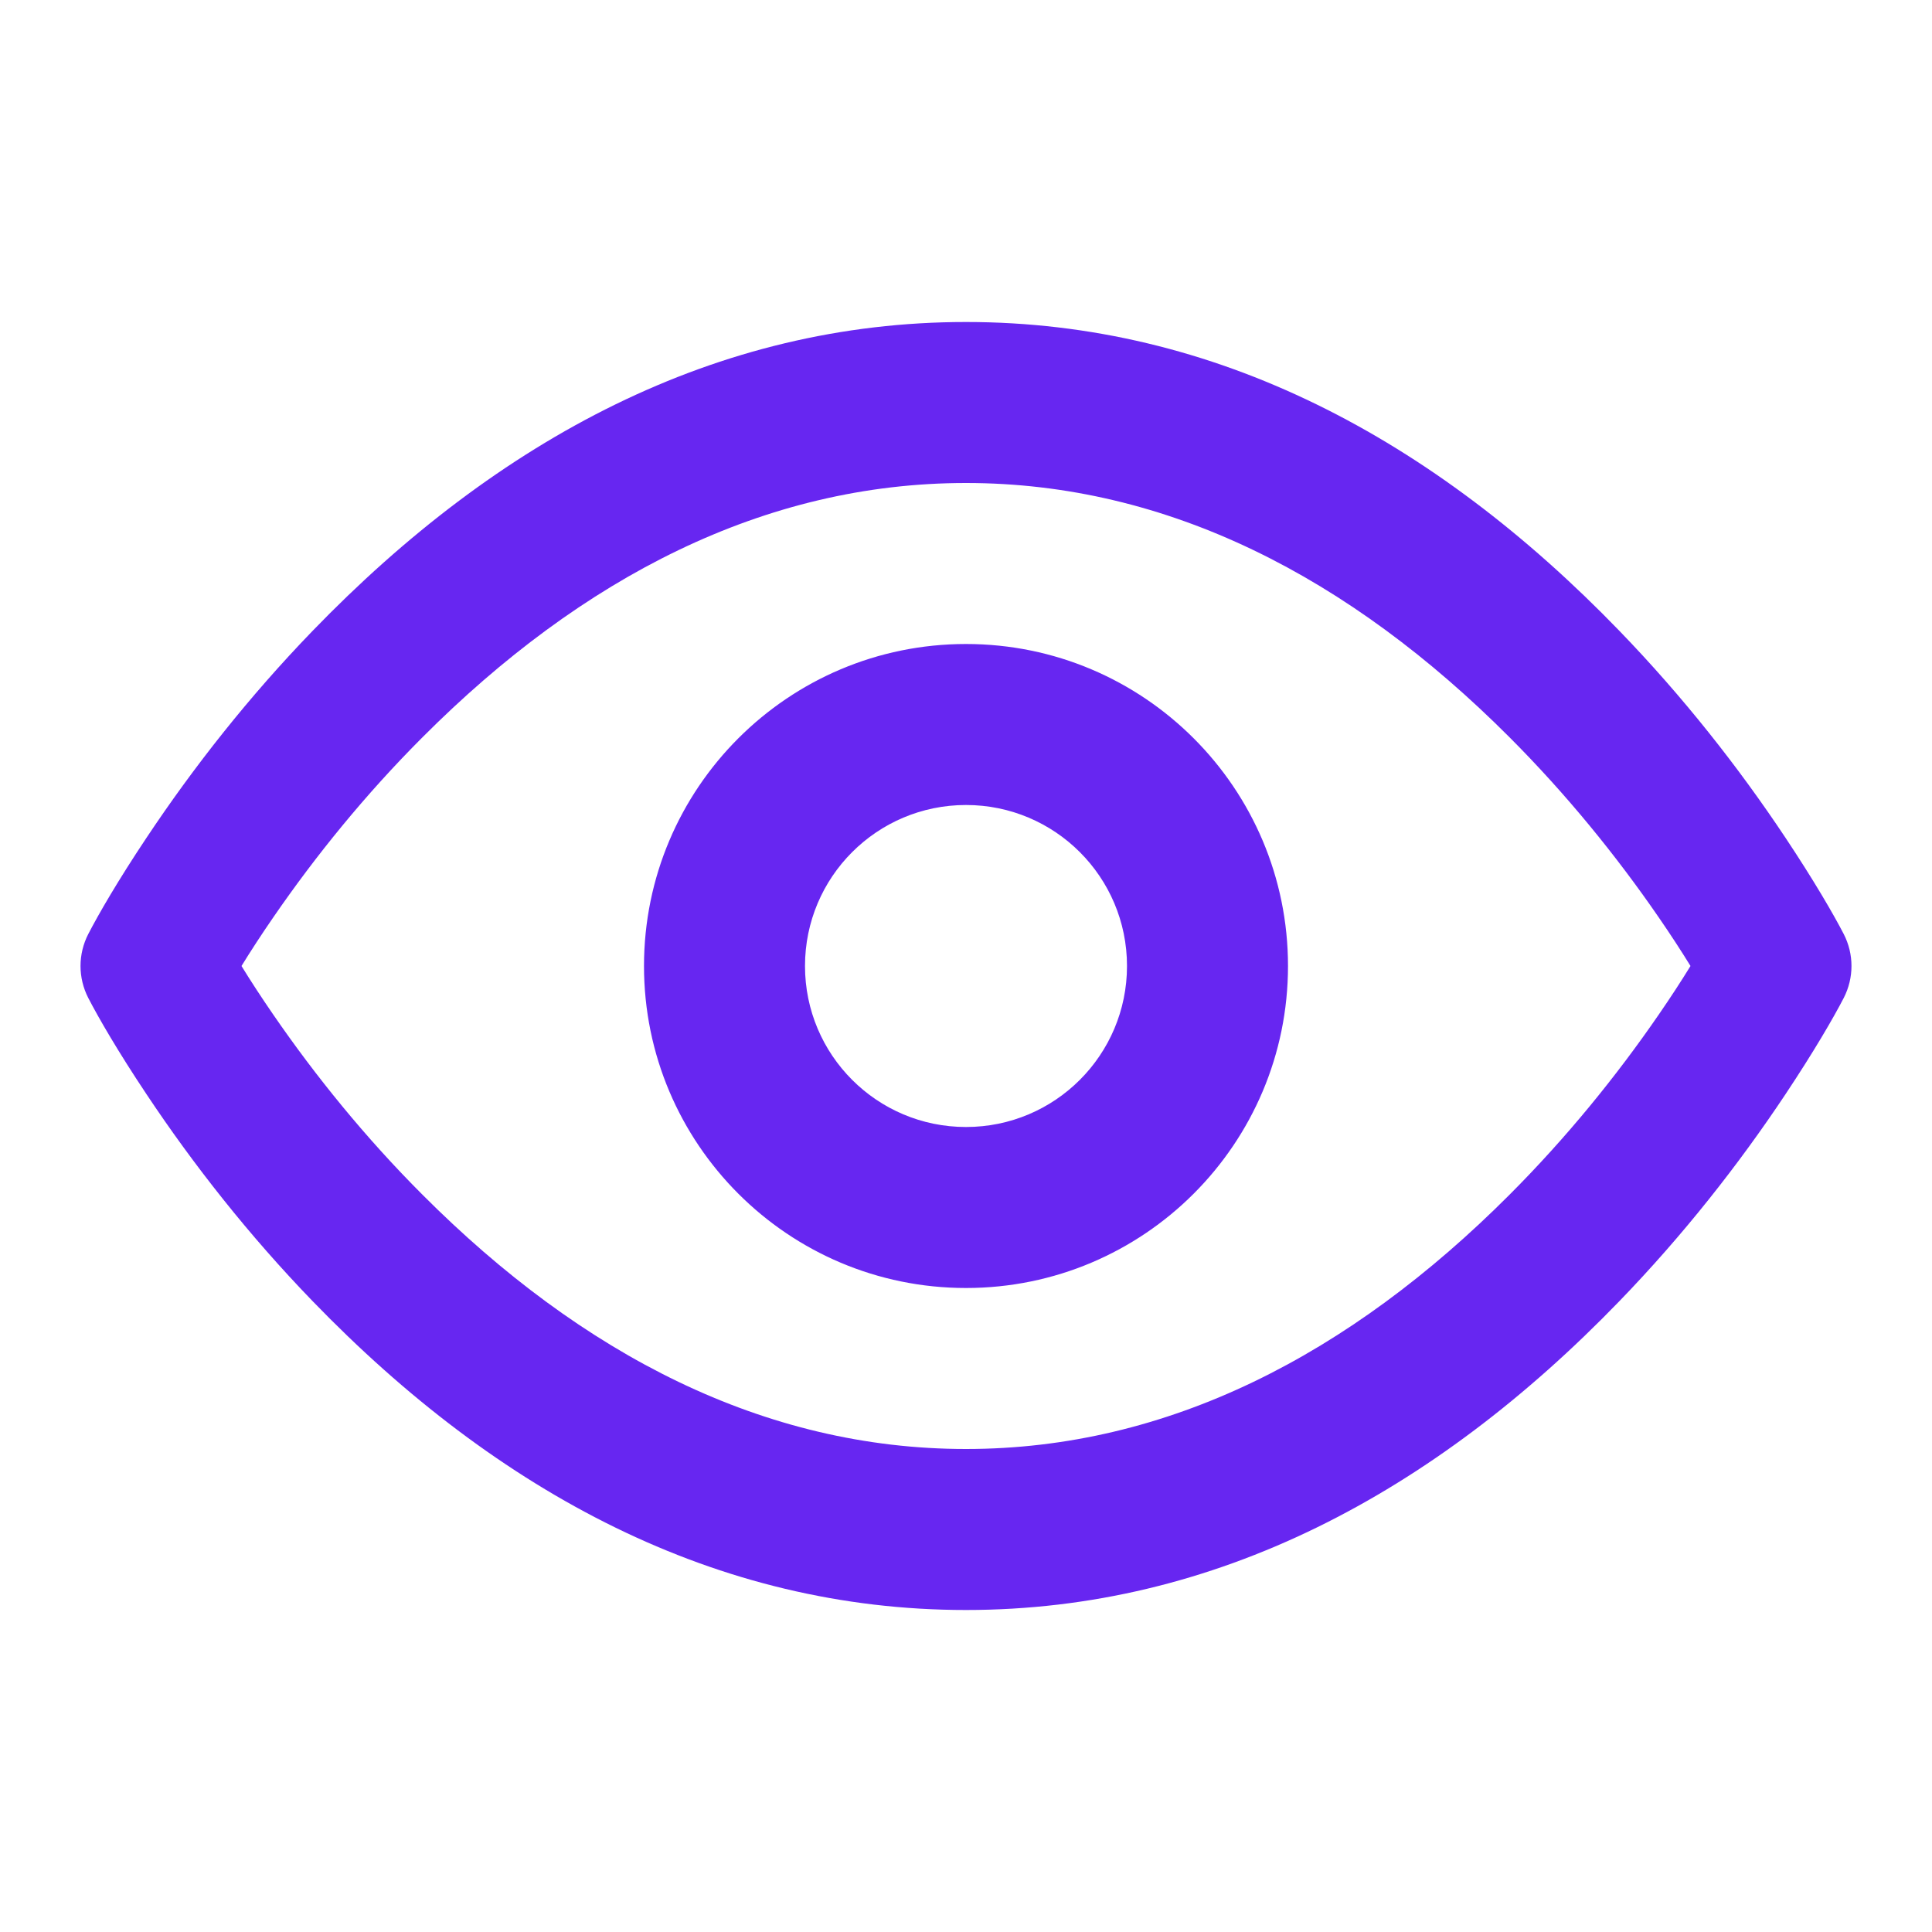 <svg width="24" height="24" viewBox="0 0 24 24" fill="none" xmlns="http://www.w3.org/2000/svg">
<path fill-rule="evenodd" clip-rule="evenodd" d="M1.82 10.407C1.467 10.936 1.226 11.353 1.097 11.602C0.968 11.853 0.968 12.147 1.097 12.398C1.226 12.647 1.467 13.064 1.82 13.593C2.403 14.469 3.091 15.344 3.883 16.163C6.19 18.549 8.902 20 12 20C15.098 20 17.811 18.549 20.117 16.163C20.909 15.344 21.597 14.469 22.18 13.593C22.532 13.064 22.774 12.647 22.903 12.398C23.032 12.147 23.032 11.853 22.903 11.602C22.774 11.353 22.532 10.936 22.18 10.407C21.597 9.531 20.909 8.656 20.117 7.837C17.811 5.451 15.098 4 12 4C8.902 4 6.19 5.451 3.883 7.837C3.091 8.656 2.403 9.531 1.82 10.407ZM5.249 14.842C4.54 14.133 3.921 13.369 3.396 12.606C3.247 12.39 3.115 12.187 3 12C3.115 11.813 3.247 11.61 3.396 11.394C3.921 10.631 4.54 9.867 5.249 9.158C7.231 7.172 9.494 6 12 6C14.506 6 16.768 7.172 18.751 9.158C19.459 9.867 20.079 10.631 20.604 11.394C20.753 11.61 20.885 11.813 21 12C20.885 12.187 20.753 12.39 20.604 12.606C20.079 13.369 19.459 14.133 18.751 14.842C16.768 16.828 14.506 18 12 18C9.494 18 7.231 16.828 5.249 14.842ZM12 16C9.791 16 8 14.209 8 12C8 9.791 9.791 8 12 8C14.209 8 16 9.791 16 12C16 14.209 14.209 16 12 16ZM14 12C14 13.105 13.105 14 12 14C10.895 14 10 13.105 10 12C10 10.895 10.895 10 12 10C13.105 10 14 10.895 14 12Z" fill="#6726F1"/>
</svg>
